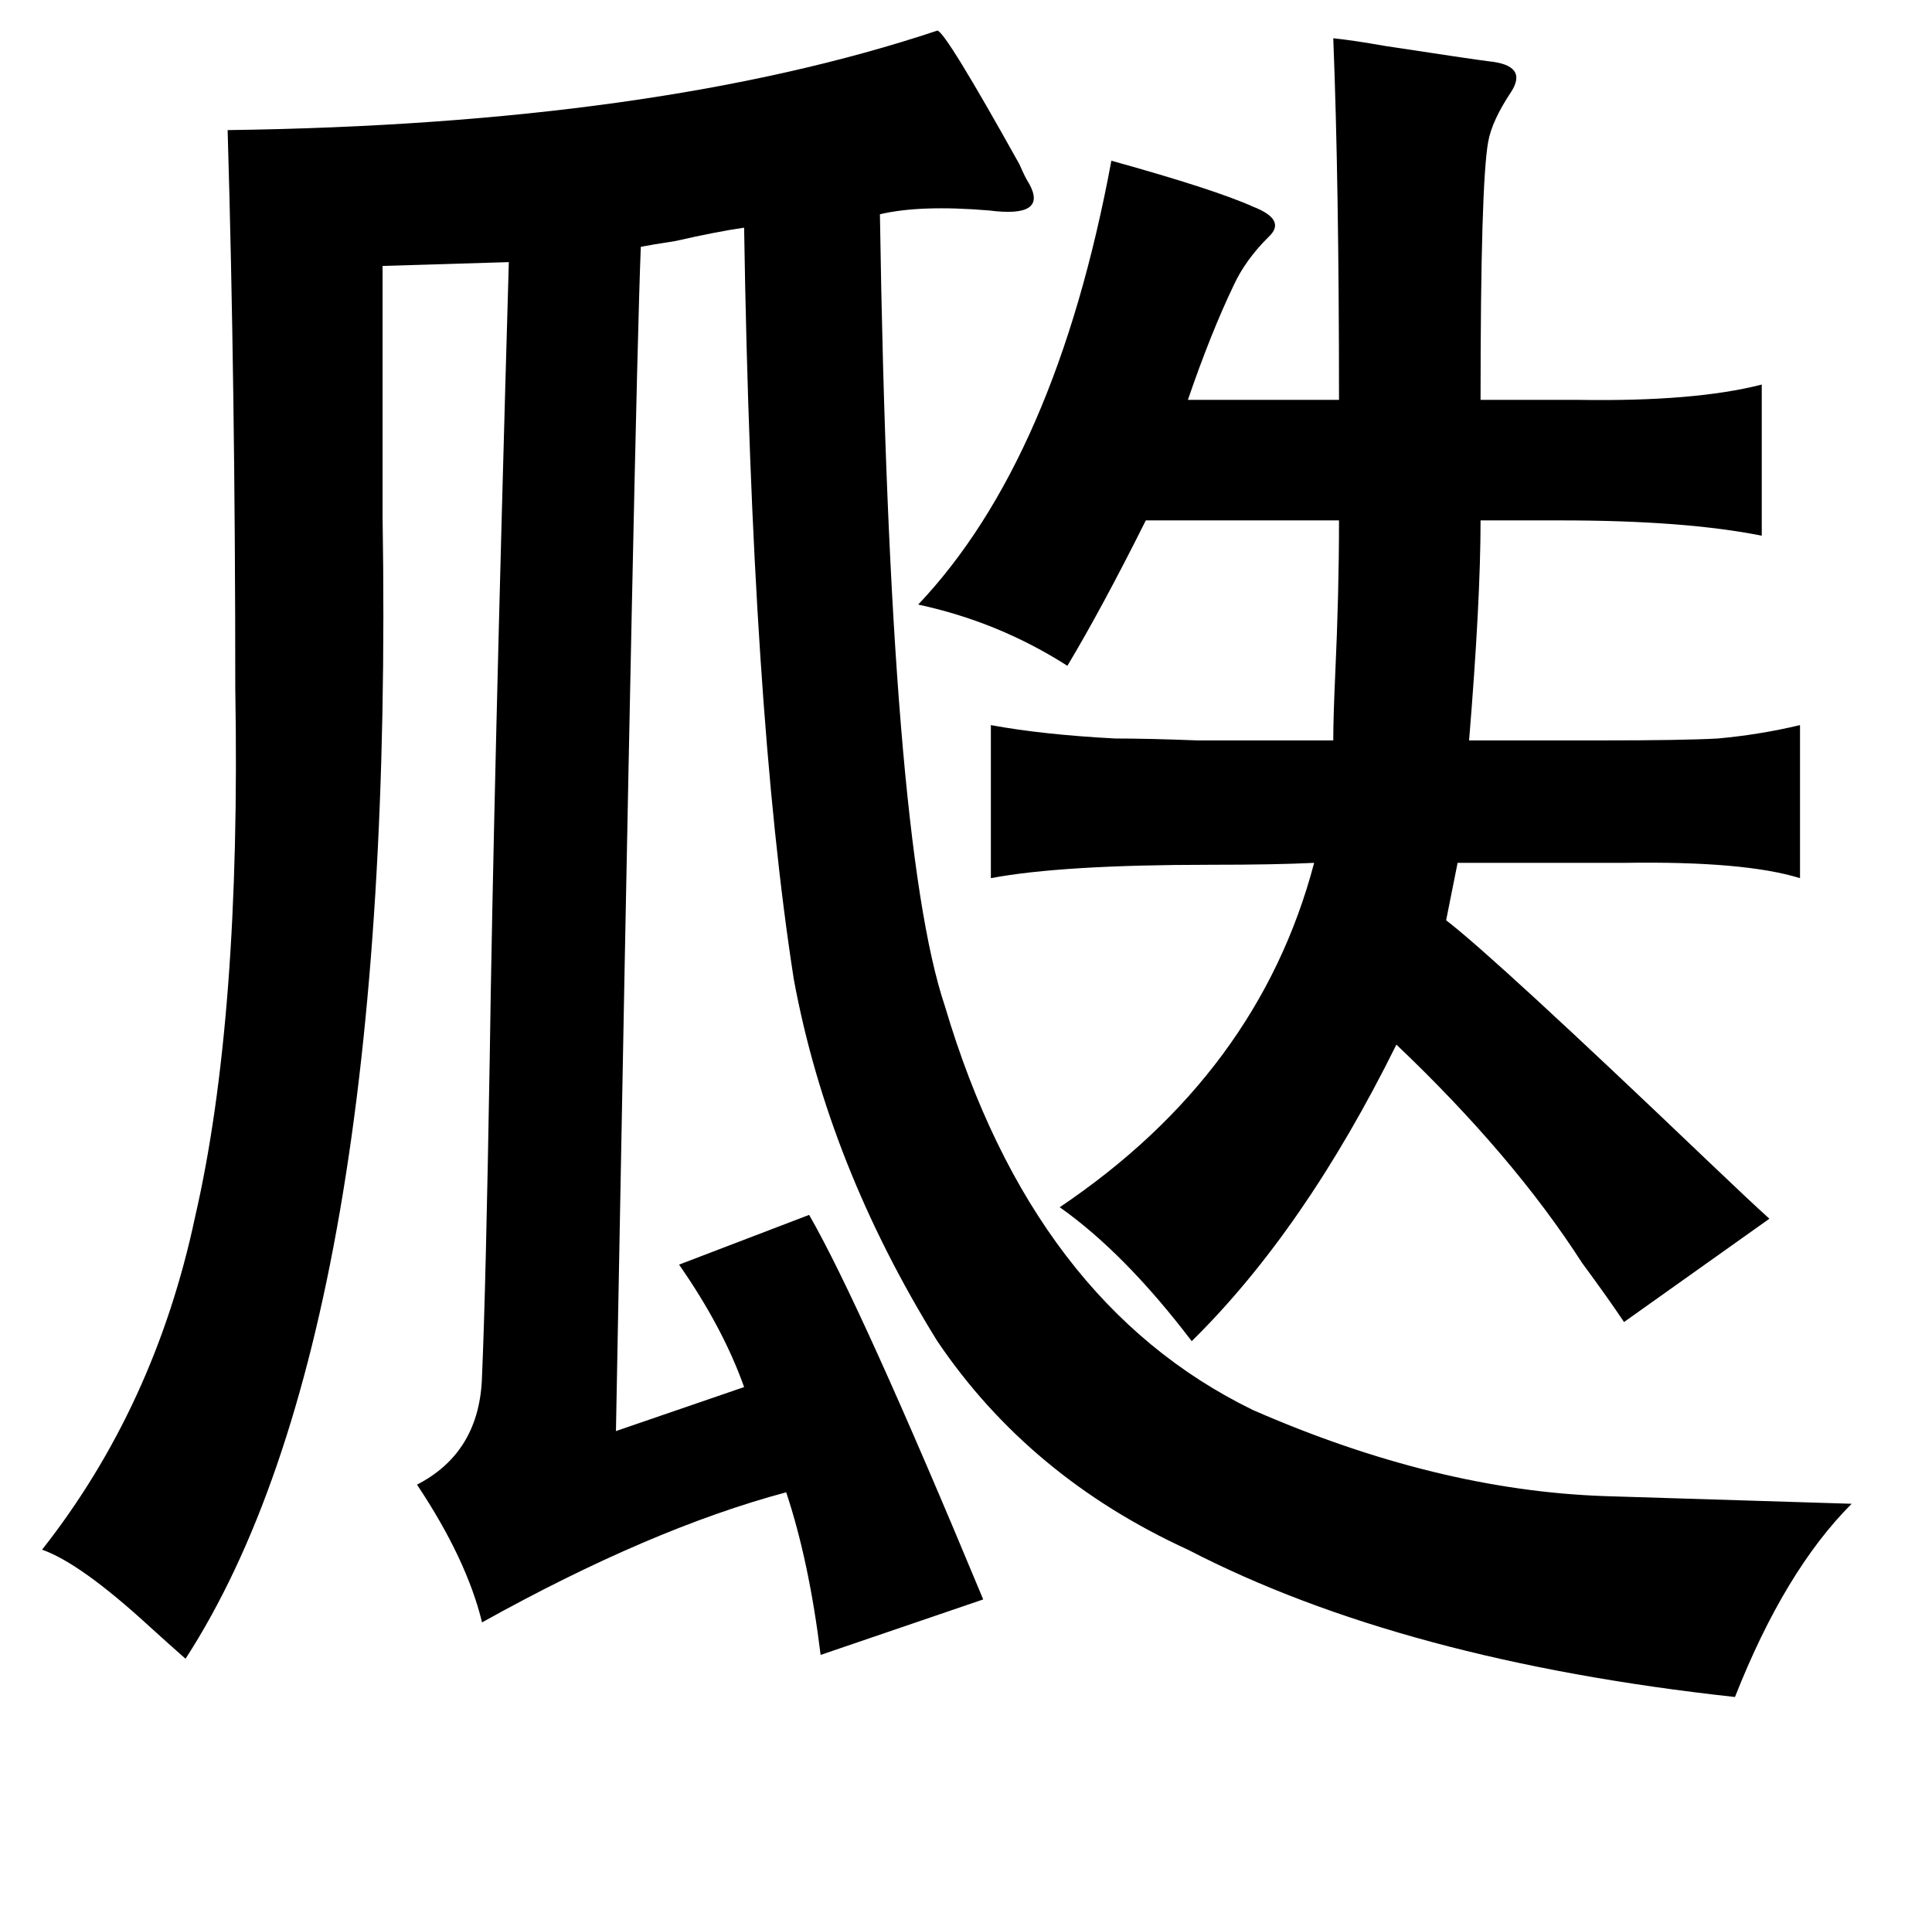 <?xml version="1.0" standalone="no"?>
<!DOCTYPE svg PUBLIC "-//W3C//DTD SVG 1.1//EN" "http://www.w3.org/Graphics/SVG/1.1/DTD/svg11.dtd" >
<svg xmlns="http://www.w3.org/2000/svg" xmlns:xlink="http://www.w3.org/1999/xlink" version="1.1" viewBox="-10 0 1010 1000">
   <path fill="currentColor"
d="M480 16q4 0 43 70q3 7 5 10q10 18 -21 14q-36 -3 -57 2q5 328 34 414q46 155 161 211q96 42 184 45l129 4q-35 35 -61 101q-174 -19 -286 -77q-83 -38 -131 -109q-57 -92 -75 -189q-22 -141 -26 -393q-14 2 -36 7q-13 2 -18 3q-3 73 -13 619l67 -23q-11 -31 -34 -64
l68 -26q27 47 91 201l-85 29q-6 -49 -18 -85q-71 19 -159 68q-8 -33 -34 -72q33 -17 34 -57q2 -46 4 -165q2 -140 10 -417l-66 2v131q7 427 -103 597q-8 -7 -19 -17q-36 -33 -56 -40q59 -75 80 -174q24 -104 21 -276q0 -156 -4 -292q224 -3 371 -52zM544 631
q104 -70 133 -180q-20 1 -54 1q-78 0 -115 7v-80q27 5 65 7q17 0 43 1h71q0 -12 1 -34q2 -43 2 -81h-101q-23 46 -41 76q-36 -23 -78 -32q72 -76 101 -232q54 15 74 24q18 7 8 16q-12 12 -18 25q-12 25 -24 60h79q0 -113 -3 -189q10 1 27 4q46 7 54 8q21 2 12 16
q-10 15 -12 26q-4 22 -4 135h51q61 1 96 -8v79q-40 -8 -105 -8h-42q0 42 -6 115h69q43 0 61 -1q22 -2 43 -7v80q-29 -9 -92 -8h-87l-6 30q26 20 137 126q22 21 32 30l-76 54q-8 -12 -22 -31q-36 -56 -97 -114q-48 97 -107 155q-35 -46 -69 -70z" />
</svg>
